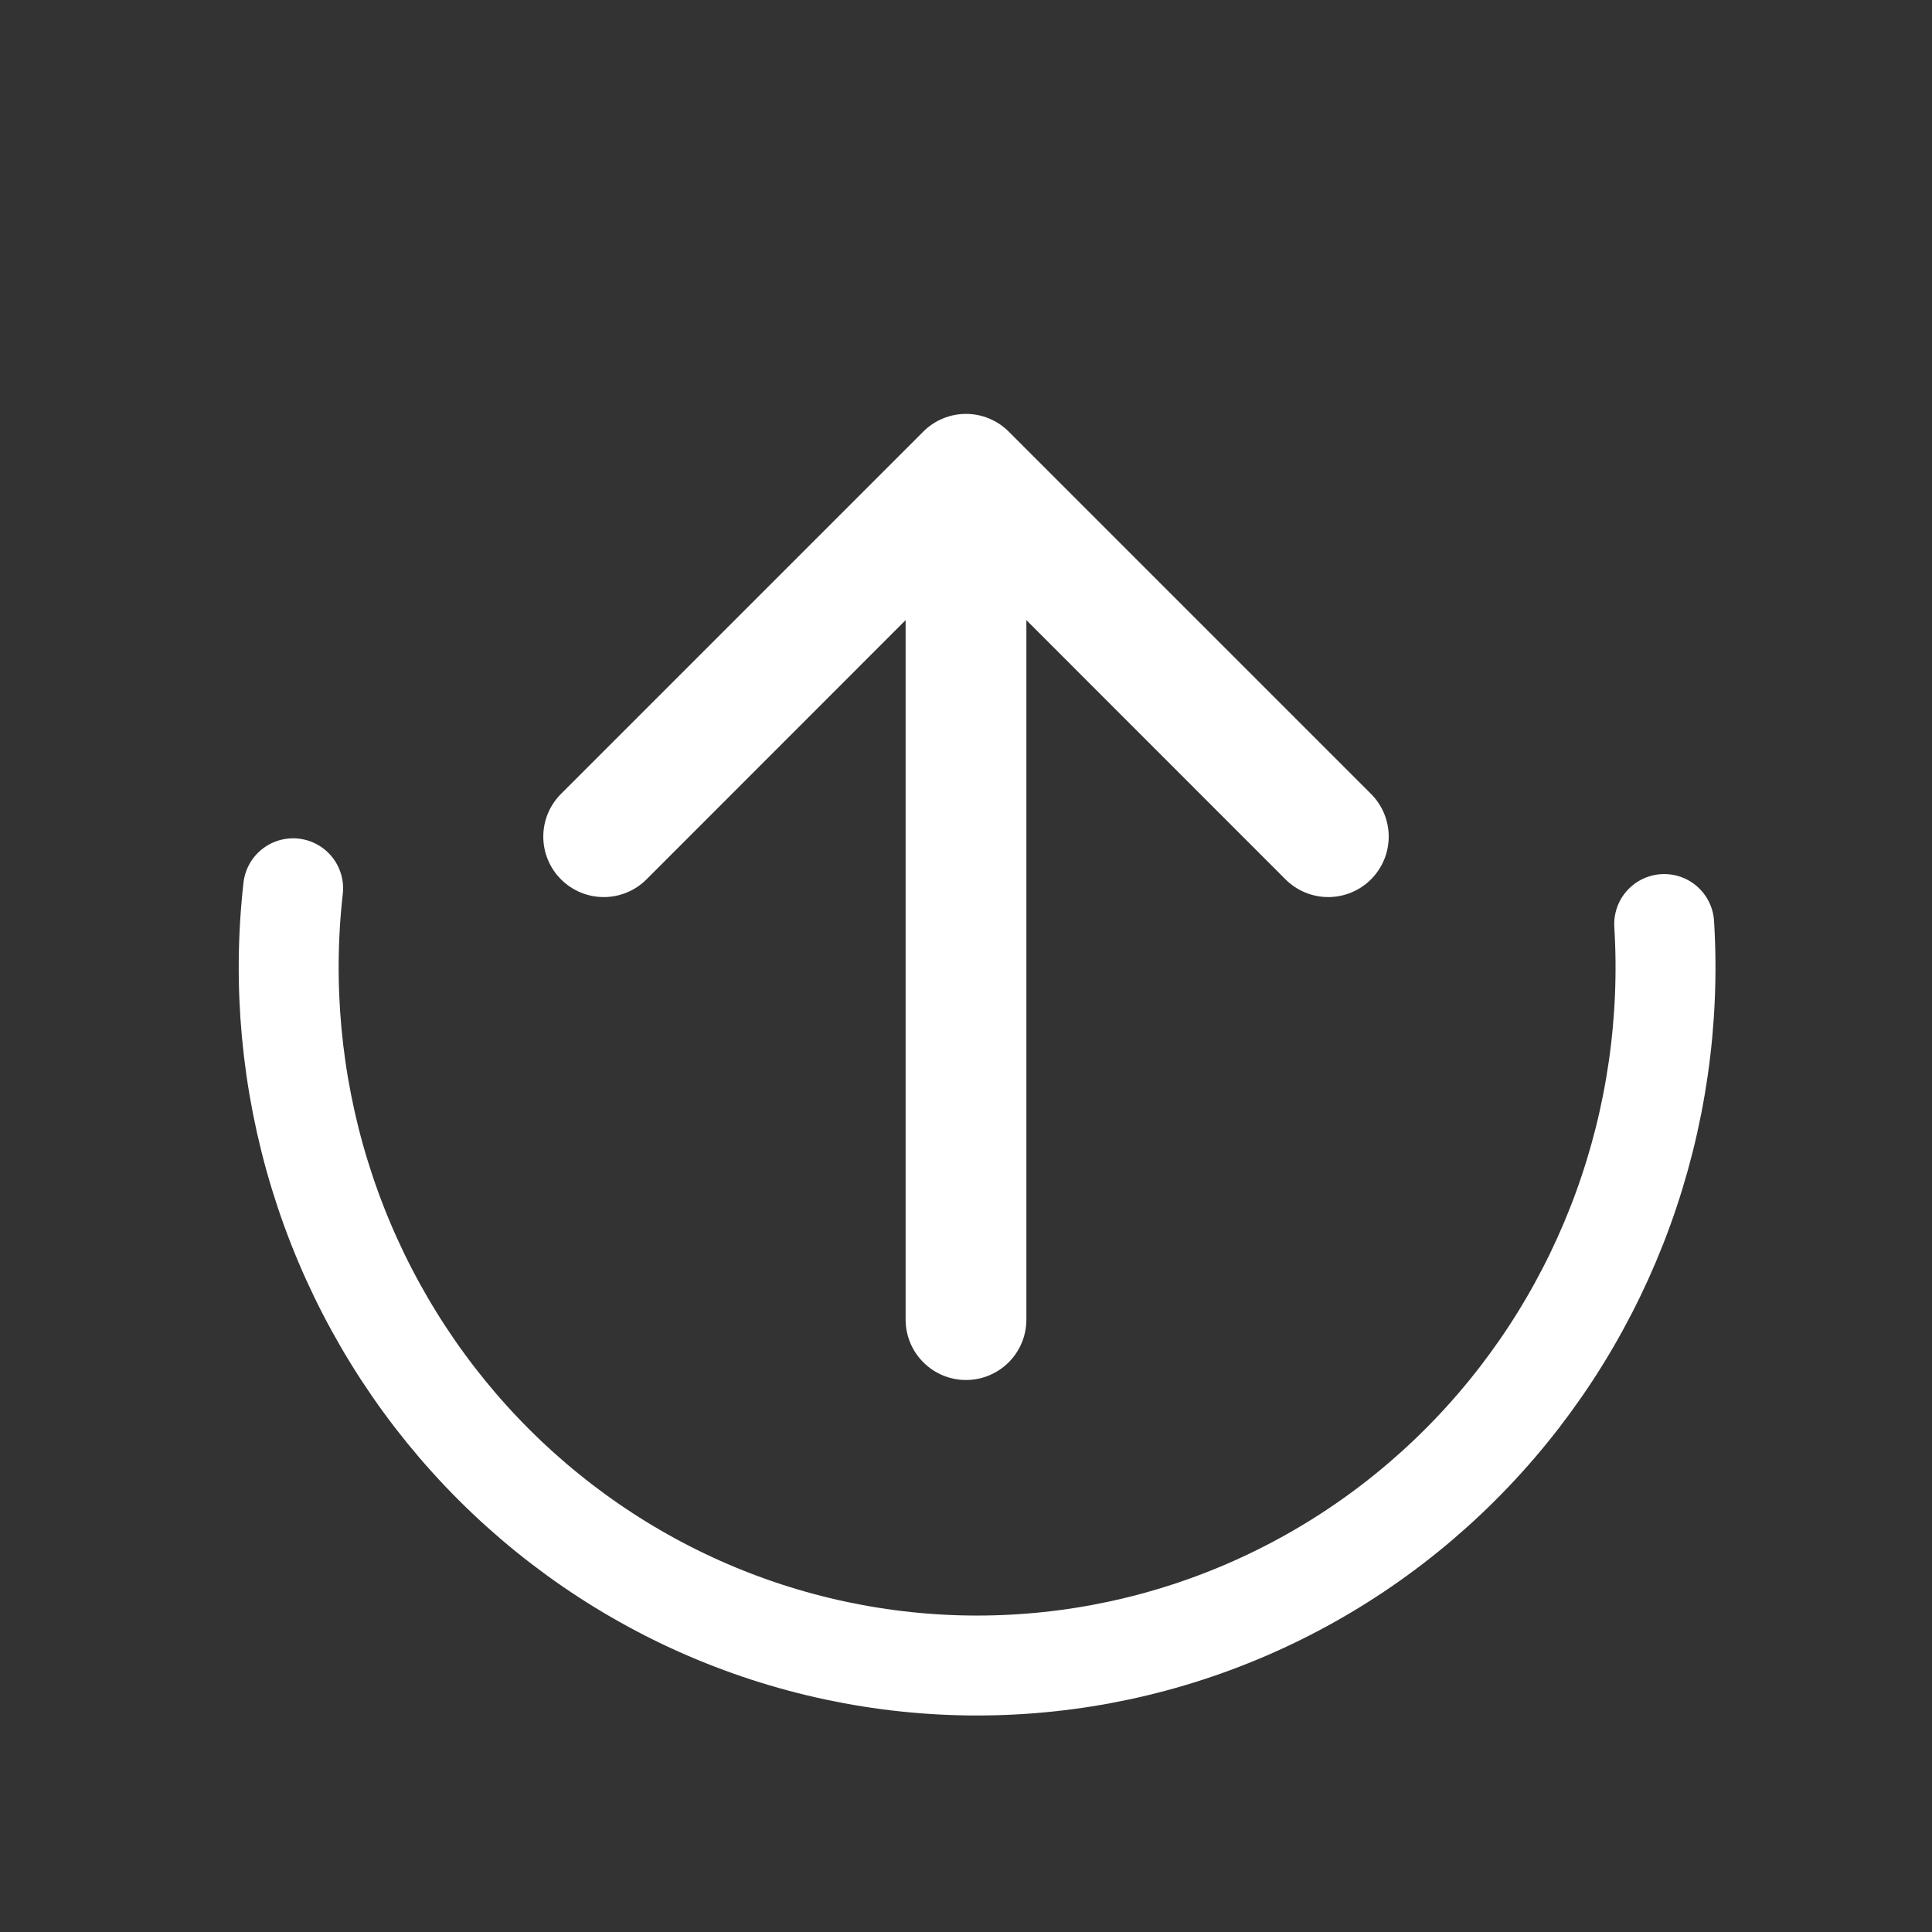 <svg width="87" height="87" viewBox="0 0 87 87" fill="none" xmlns="http://www.w3.org/2000/svg">
<rect x="0" y="0" width="87" height="87" fill="#333333" stroke="none"/>
<path fill-rule="evenodd" clip-rule="evenodd" d="M43.5 62.143C42.779 62.143 42.087 61.856 41.578 61.346C41.068 60.837 40.781 60.145 40.781 59.424L40.781 27.925L29.112 39.599C28.86 39.852 28.559 40.052 28.229 40.189C27.899 40.326 27.545 40.396 27.188 40.396C26.83 40.396 26.476 40.326 26.146 40.189C25.816 40.052 25.515 39.852 25.263 39.599C25.01 39.346 24.809 39.046 24.672 38.716C24.536 38.386 24.465 38.032 24.465 37.674C24.465 37.317 24.536 36.963 24.672 36.632C24.809 36.302 25.01 36.002 25.263 35.749L41.575 19.437C41.828 19.183 42.128 18.983 42.458 18.846C42.788 18.709 43.142 18.638 43.5 18.638C43.858 18.638 44.212 18.709 44.542 18.846C44.872 18.983 45.172 19.183 45.425 19.437L61.737 35.749C61.99 36.002 62.191 36.302 62.328 36.632C62.464 36.963 62.535 37.317 62.535 37.674C62.535 38.032 62.464 38.386 62.328 38.716C62.191 39.046 61.99 39.346 61.737 39.599C61.227 40.109 60.535 40.396 59.812 40.396C59.455 40.396 59.101 40.326 58.771 40.189C58.441 40.052 58.14 39.852 57.888 39.599L46.219 27.925L46.219 59.424C46.219 60.145 45.932 60.837 45.422 61.346C44.913 61.856 44.221 62.143 43.5 62.143V62.143Z" fill="white"/>
<path d="M74.94 41.61C75.207 45.963 74.579 50.324 73.095 54.417C71.61 58.509 69.302 62.244 66.317 65.383C63.332 68.523 59.736 70.998 55.756 72.652C51.777 74.306 47.502 75.102 43.203 74.99C38.904 74.877 34.675 73.859 30.784 72.001C26.894 70.141 23.428 67.482 20.606 64.191C17.785 60.9 15.669 57.05 14.394 52.886C13.119 48.721 12.712 44.333 13.2 40" stroke="white" stroke-width="4.5" stroke-linecap="round"/>
</svg>
